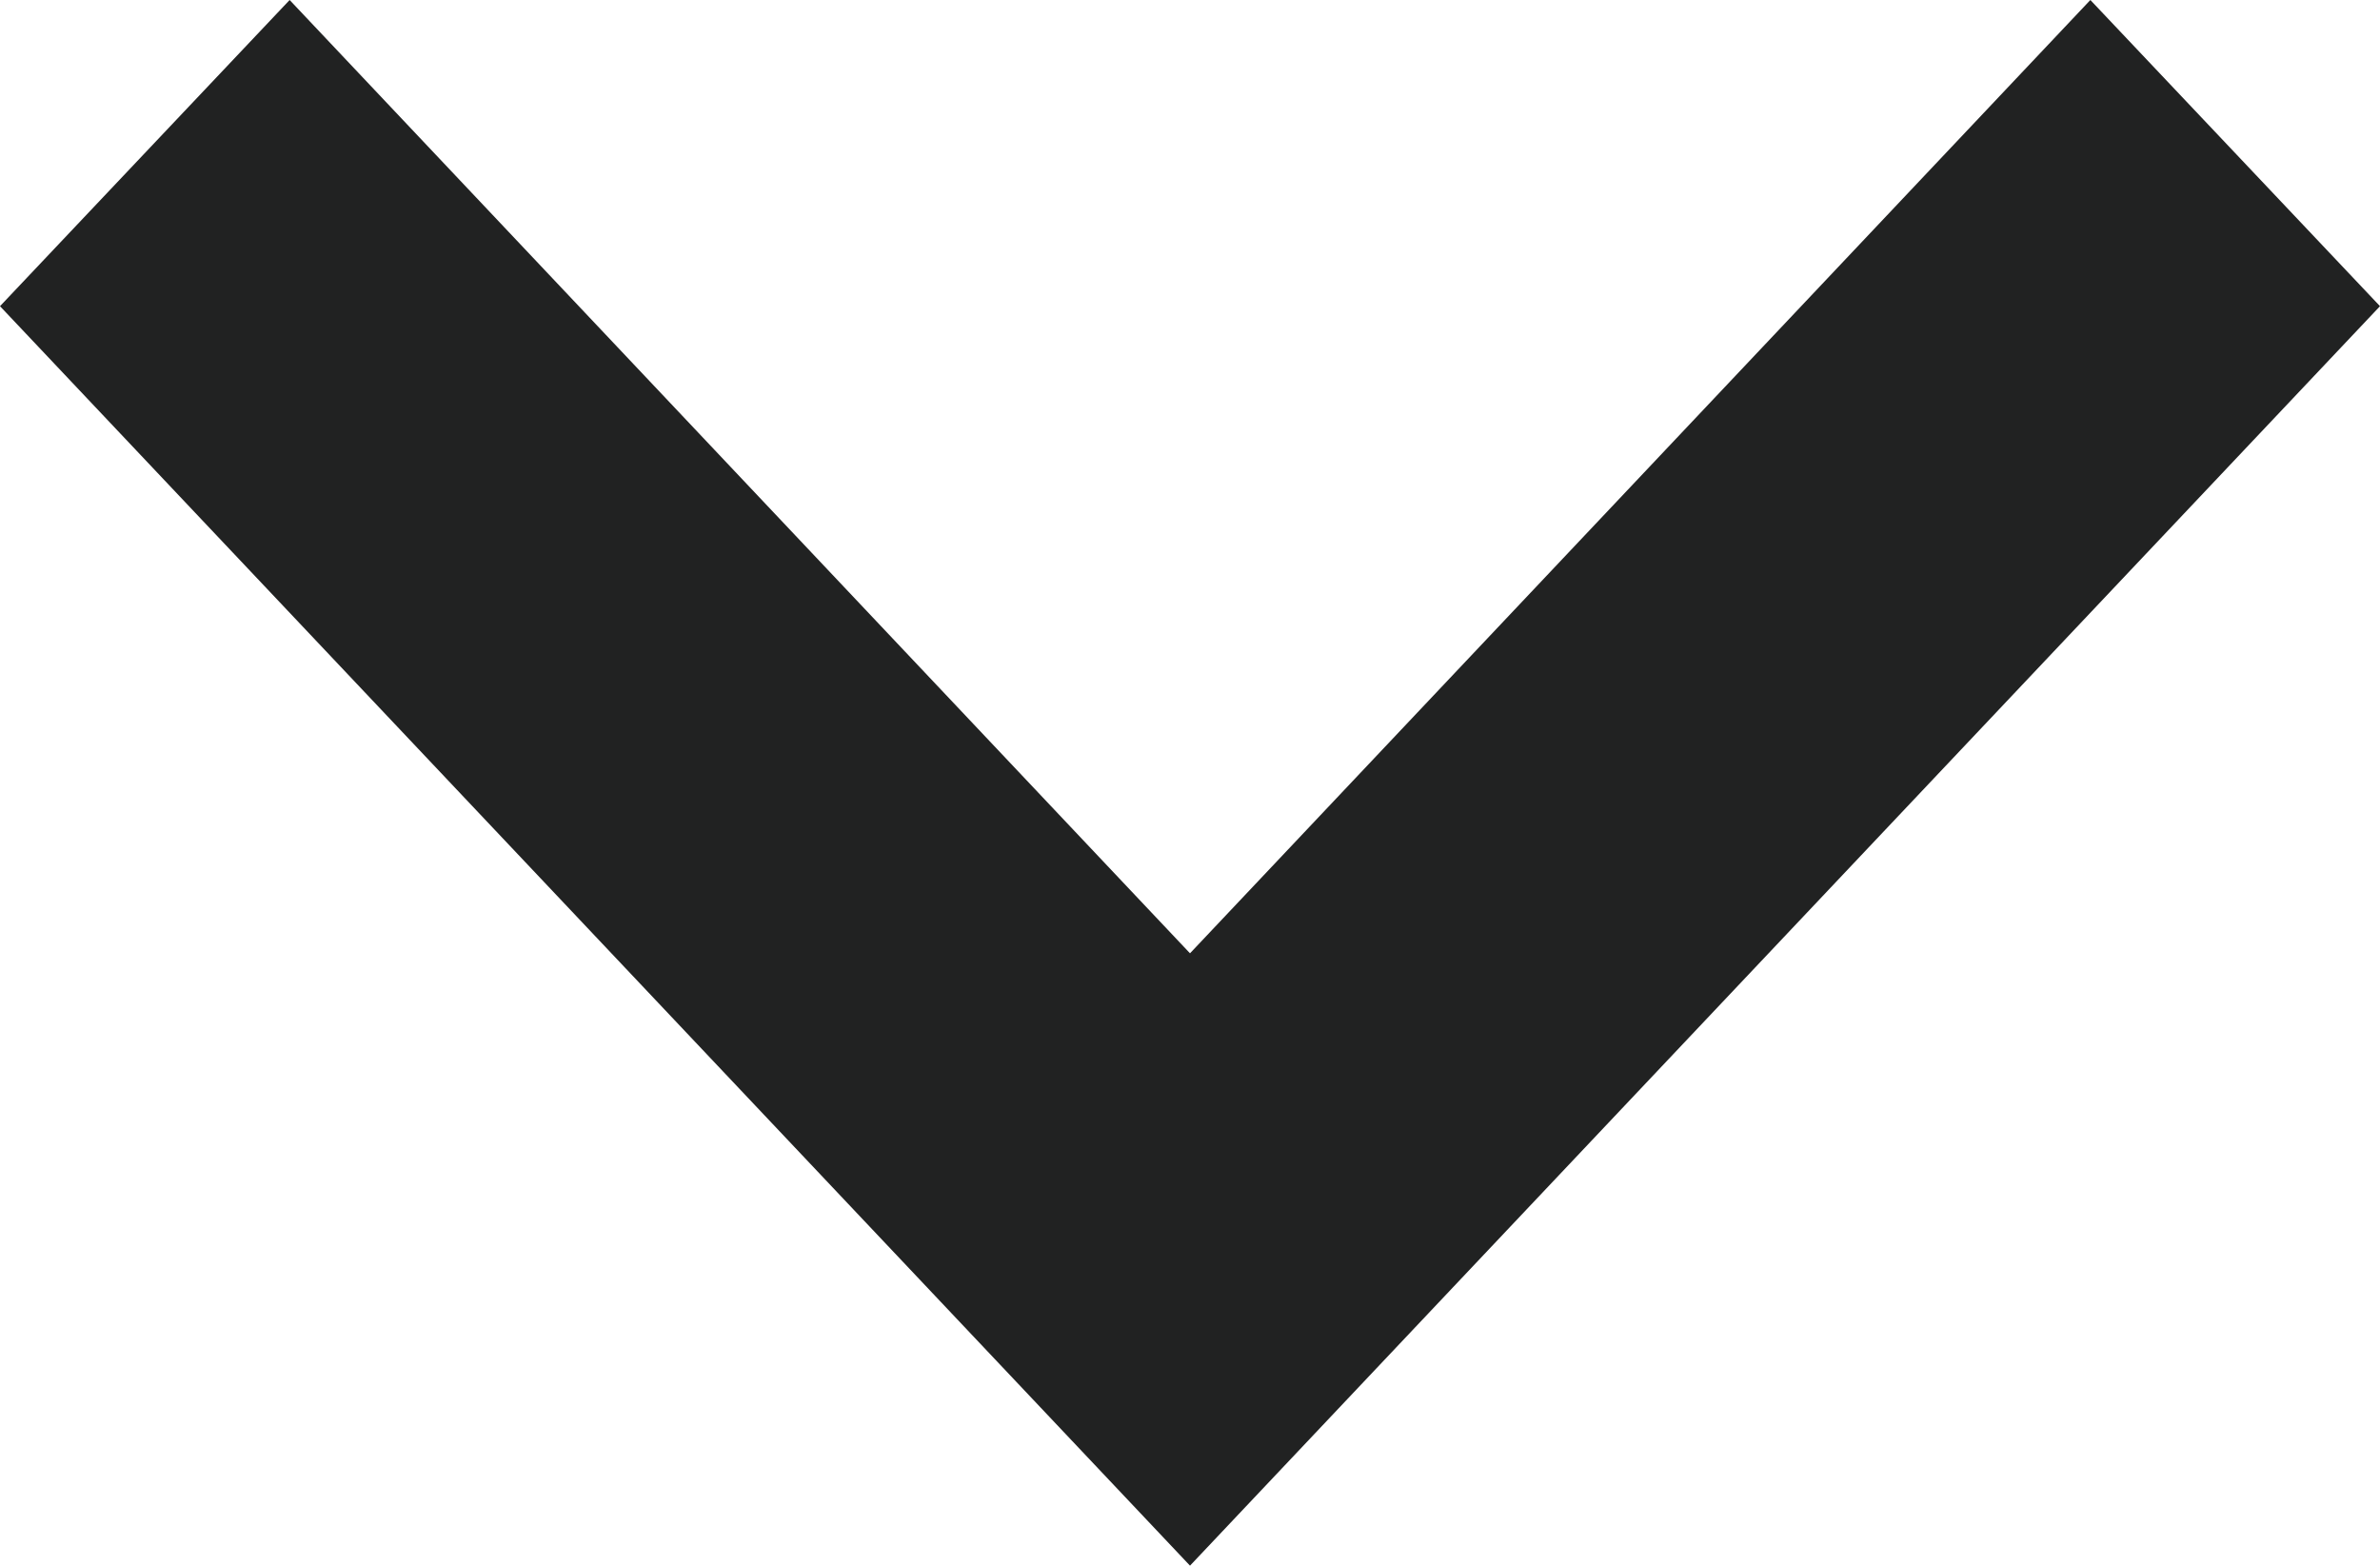 <svg xmlns="http://www.w3.org/2000/svg" width="14.38" height="9.46" viewBox="0 0 14.38 9.46">
  <defs>
    <style>
      .cls-1 {
        fill: #212222;
      }
    </style>
  </defs>
  <g id="icon_arrow" transform="translate(14.38) rotate(90)">
    <path id="パス_1" data-name="パス 1" class="cls-1" d="M1.85,14.38,0,12.63,5.76,7.19,0,1.75,1.85,0,9.46,7.19Z"/>
  </g>
</svg>
